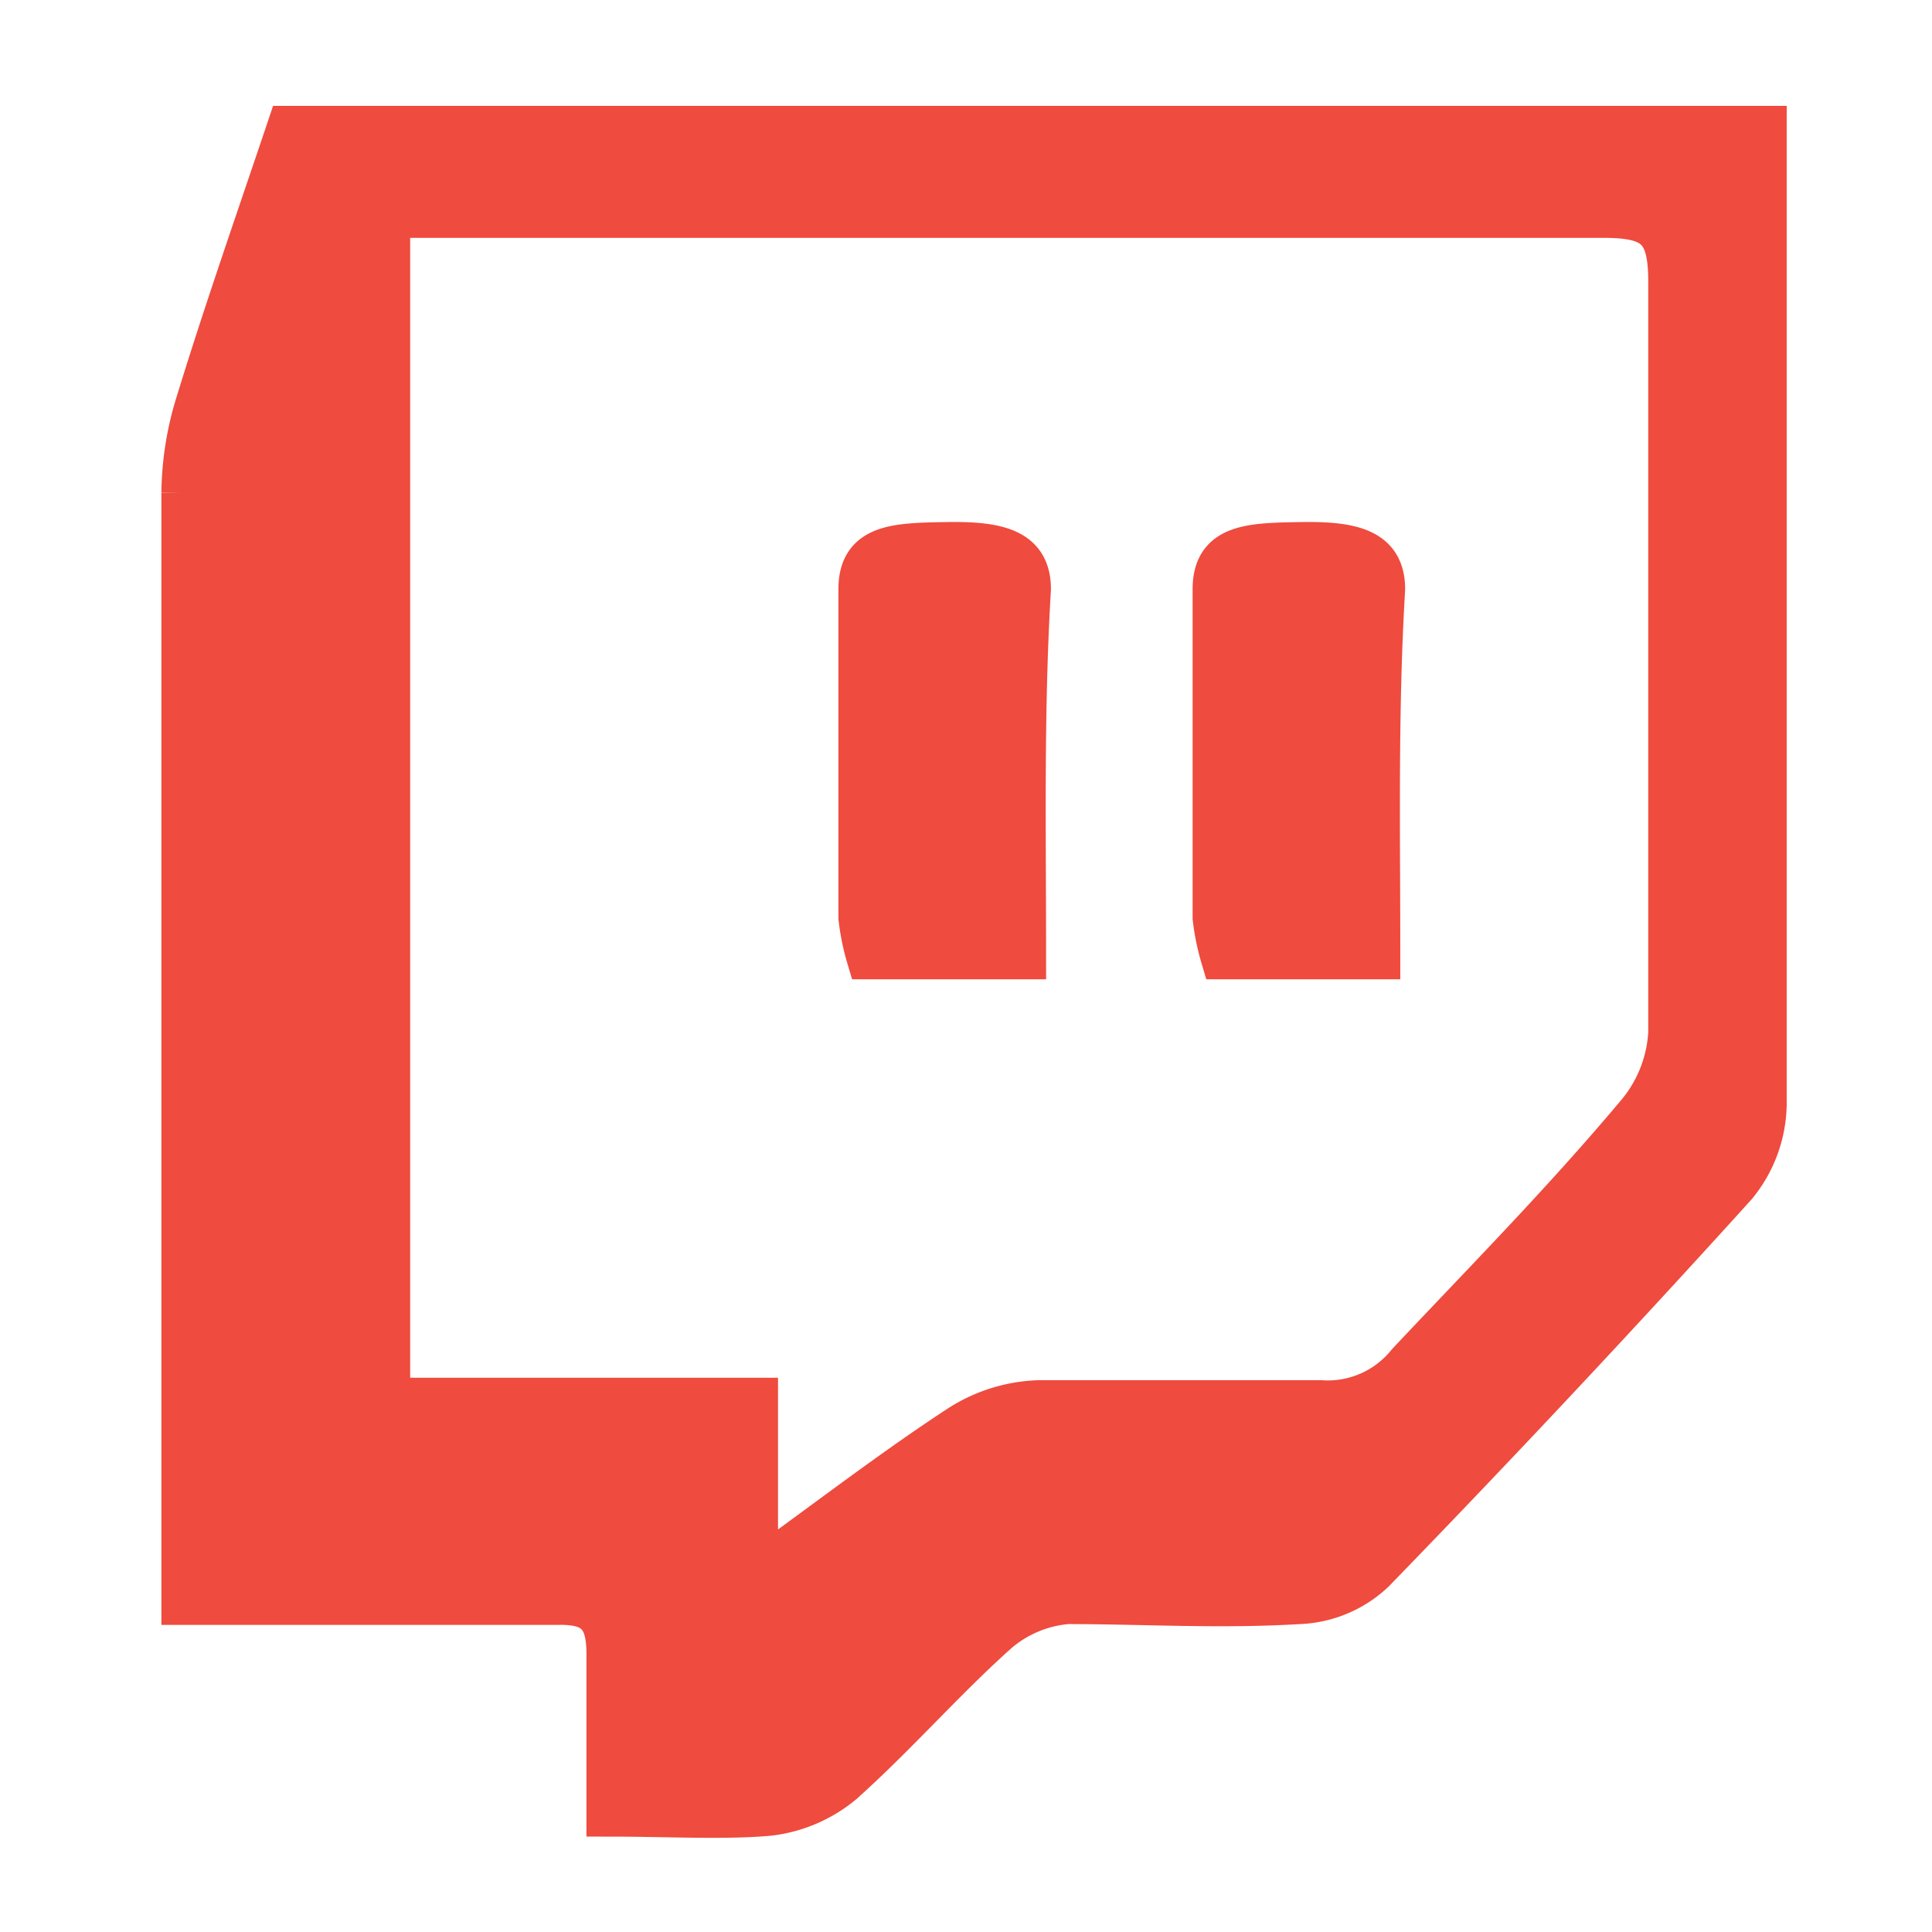 <svg id="Layer_1" data-name="Layer 1" xmlns="http://www.w3.org/2000/svg" viewBox="0 0 24 24"><path d="M7.56,22.54c0-.75,0-1.4,0-2,0-.47-.17-.64-.63-.63-1.29,0-2.59,0-3.89,0H2.28c0-.31,0-.55,0-.79,0-4.34,0-8.68,0-13a3.86,3.86,0,0,1,.18-1.12c.35-1.14.75-2.28,1.13-3.41H21.92c0,.25,0,.48,0,.72,0,3.8,0,7.6,0,11.41a1.61,1.61,0,0,1-.37,1q-2.2,2.43-4.49,4.79a1.42,1.42,0,0,1-.92.39c-1,.06-1.92,0-2.88,0a1.54,1.54,0,0,0-.88.37c-.66.59-1.25,1.27-1.92,1.87a1.73,1.73,0,0,1-.91.39C9,22.58,8.3,22.54,7.56,22.54Zm1.83-3c.94-.68,1.72-1.28,2.53-1.81a1.92,1.92,0,0,1,1-.31c1.16,0,2.32,0,3.48,0a1.29,1.29,0,0,0,1.1-.48c.94-1,1.93-2,2.86-3.11a1.72,1.72,0,0,0,.39-1c0-3.11,0-6.22,0-9.33,0-.64-.17-.82-.82-.82-4.78,0-9.57,0-14.35,0H4.82V17.39H9.39Z" fill="#ef4b3e" stroke="#ef4b3e" stroke-miterlimit="10" stroke-width="0.55"/><path d="M12.72,11.89H10.79a2.84,2.84,0,0,1-.1-.49c0-1.36,0-2.72,0-4.08,0-.54.43-.55,1.09-.56s1,.1,1,.56C12.69,8.83,12.72,10.34,12.72,11.89Z" fill="#ef4b3e" stroke="#ef4b3e" stroke-miterlimit="10" stroke-width="0.55"/><path d="M17.12,11.89H15.19a2.84,2.84,0,0,1-.1-.49c0-1.36,0-2.72,0-4.08,0-.54.43-.55,1.09-.56s1,.1,1,.56C17.09,8.83,17.12,10.34,17.12,11.89Z" fill="#ef4b3e" stroke="#ef4b3e" stroke-miterlimit="10" stroke-width="0.55"/></svg>